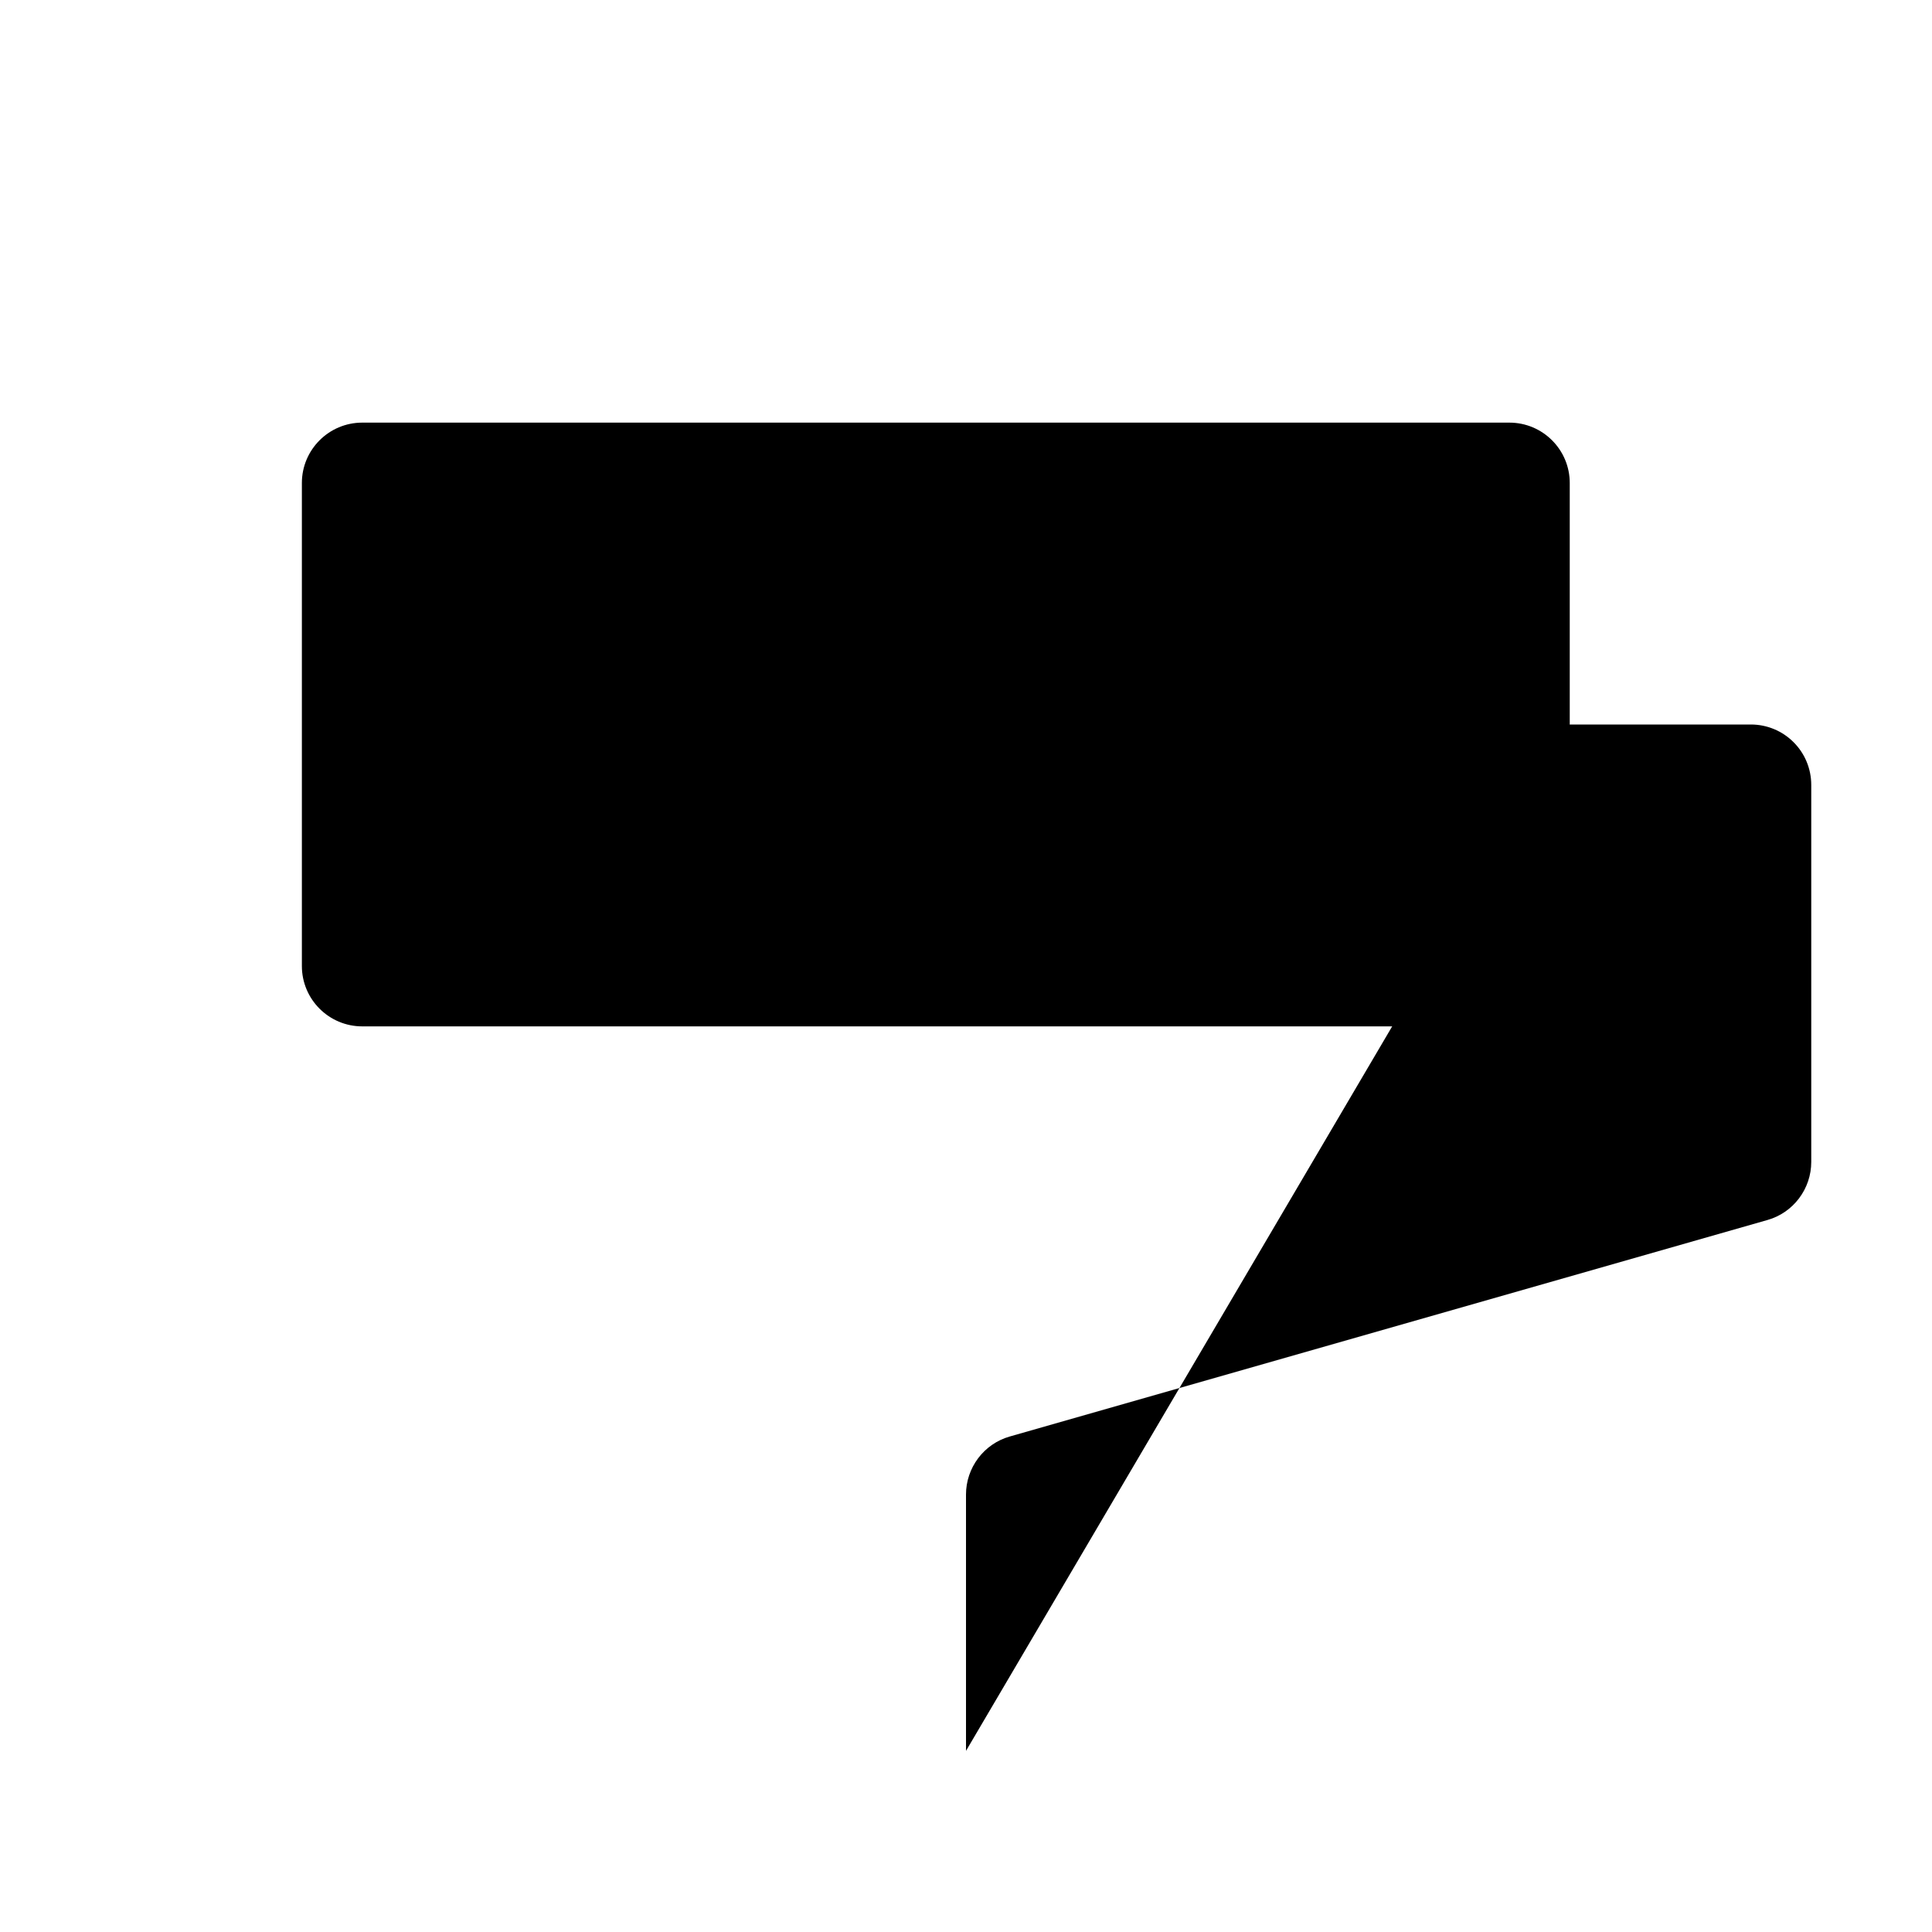 <svg viewBox="0 0 32 32" xmlns="http://www.w3.org/2000/svg">
<path d="M25 7H6C5.448 7 5 7.448 5 8V16C5 16.552 5.448 17 6 17H25C25.552 17 26 16.552 26 16V8C26 7.448 25.552 7 25 7Z" stroke-width="2" stroke-linecap="round" stroke-linejoin="round"/>
<path d="M26 12H29C29.265 12 29.52 12.105 29.707 12.293C29.895 12.48 30 12.735 30 13V19.246C30 19.463 29.929 19.674 29.798 19.848C29.668 20.021 29.484 20.148 29.275 20.207L16.725 23.793C16.516 23.852 16.332 23.979 16.202 24.152C16.071 24.326 16 24.537 16 24.754V29" stroke-width="2" stroke-linecap="round" stroke-linejoin="round"/>
<path d="M5 12H2" stroke-width="2" stroke-linecap="round" stroke-linejoin="round"/>
</svg>
